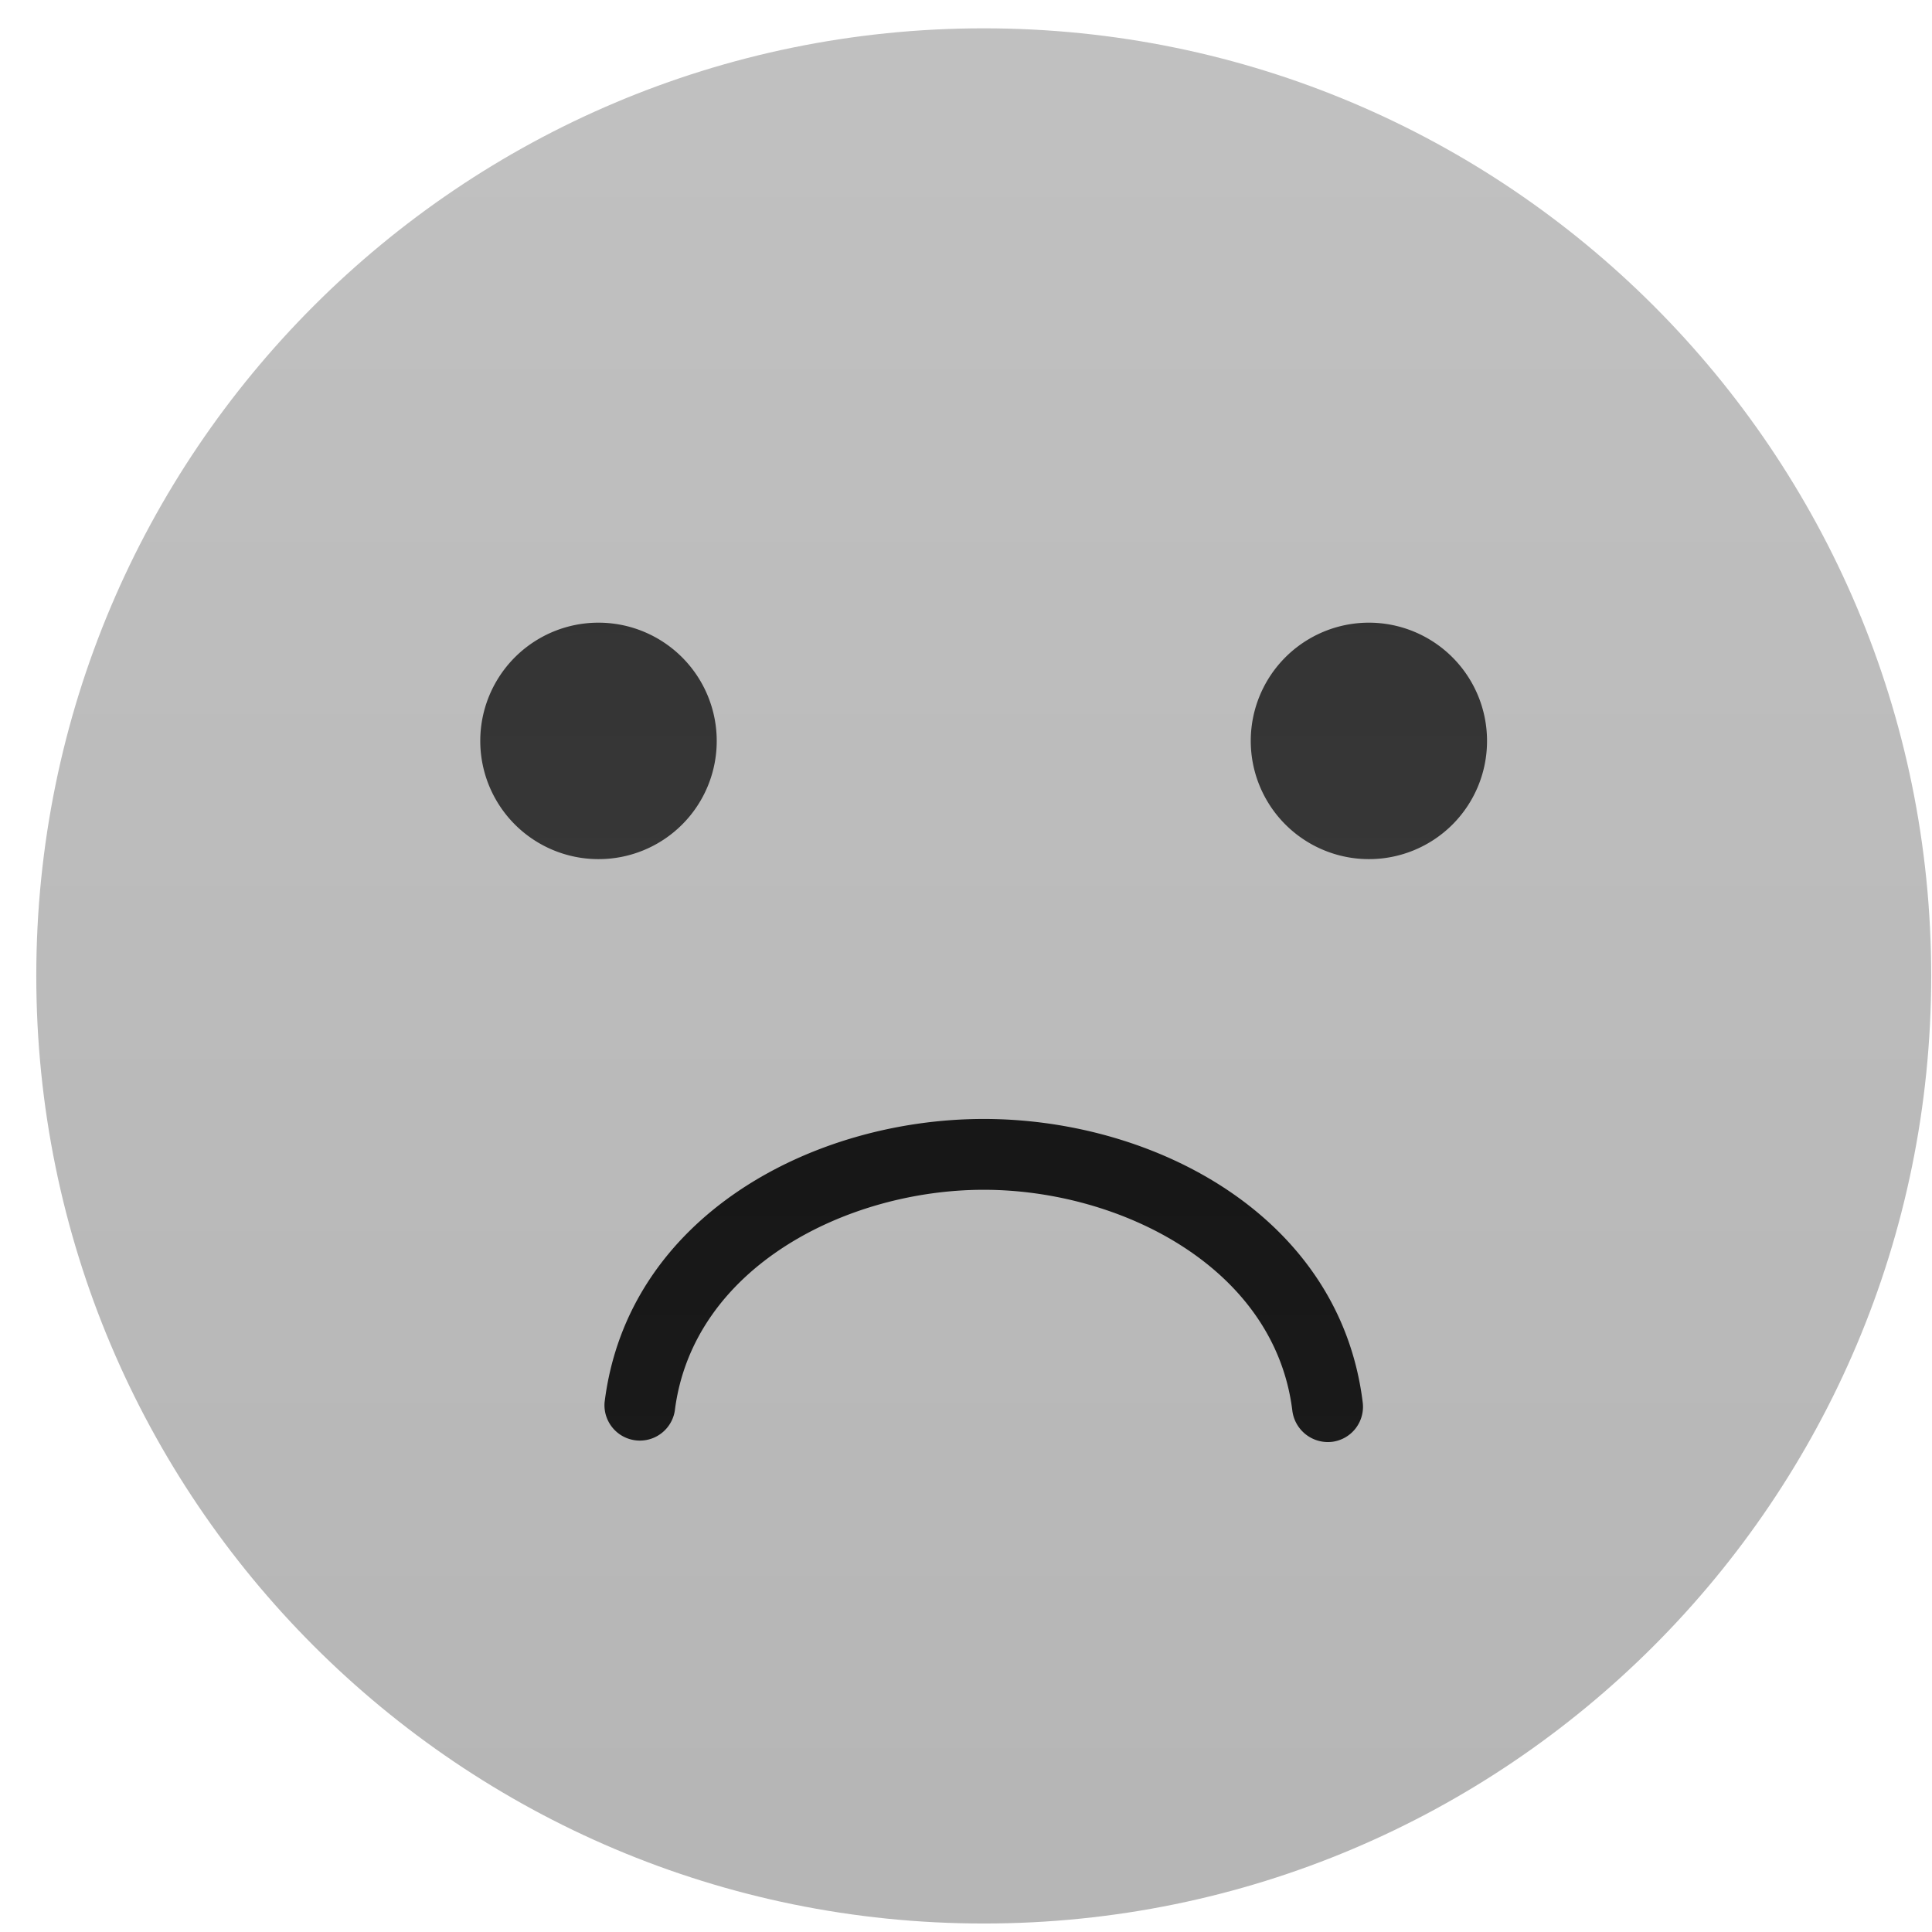 <svg xmlns="http://www.w3.org/2000/svg" width="41" height="41" viewBox="0 0 41 41"><defs><linearGradient id="z4e7a" x1="20.88" x2="20.88" y1="-15.94" y2="93.79" gradientUnits="userSpaceOnUse"><stop offset="0" stop-color="#c5c5c5"/><stop offset="1" stop-color="#a7a7a7"/></linearGradient><linearGradient id="z4e7b" x1="12.7" x2="12.7" y1="-9.44" y2="82.03" gradientUnits="userSpaceOnUse"><stop offset="0" stop-color="#2a2a2a"/><stop offset="1" stop-color="#545454"/></linearGradient><linearGradient id="z4e7c" x1="29.05" x2="29.05" y1="-9.44" y2="82.03" gradientUnits="userSpaceOnUse"><stop offset="0" stop-color="#2a2a2a"/><stop offset="1" stop-color="#545454"/></linearGradient><linearGradient id="z4e7d" x1="20.88" x2="20.88" y1="20.5" y2="73.49" gradientUnits="userSpaceOnUse"><stop offset="0" stop-color="#151515"/><stop offset="1" stop-color="#2e2e2e"/></linearGradient></defs><g><g><g><path fill="url(#z4e7a)" d="M40.983 20.707c0-11.102-9-20.106-20.106-20.106C9.771.601.77 9.605.77 20.707.77 31.816 9.77 40.82 20.877 40.82c11.105 0 20.106-9.004 20.106-20.113z"/></g><g><g><g><path fill="url(#z4e7b)" d="M15.21 15.724a2.51 2.51 0 0 0-2.509-2.51 2.508 2.508 0 0 0 0 5.018 2.506 2.506 0 0 0 2.509-2.508z"/></g><g><path fill="url(#z4e7c)" d="M31.557 15.724a2.508 2.508 0 0 0-2.505-2.51 2.508 2.508 0 0 0 0 5.018 2.505 2.505 0 0 0 2.505-2.508z"/></g></g></g><g><g><g><path fill="url(#z4e7d)" d="M20.877 23.746c3.629 0 7.558 2.067 8.042 6.016a.749.749 0 0 1-.653.836.761.761 0 0 1-.84-.657c-.372-3.049-3.656-4.692-6.549-4.692-2.897 0-6.178 1.643-6.557 4.692a.751.751 0 0 1-1.49-.179c.485-3.949 4.417-6.016 8.047-6.016z"/></g></g></g></g></g></svg>